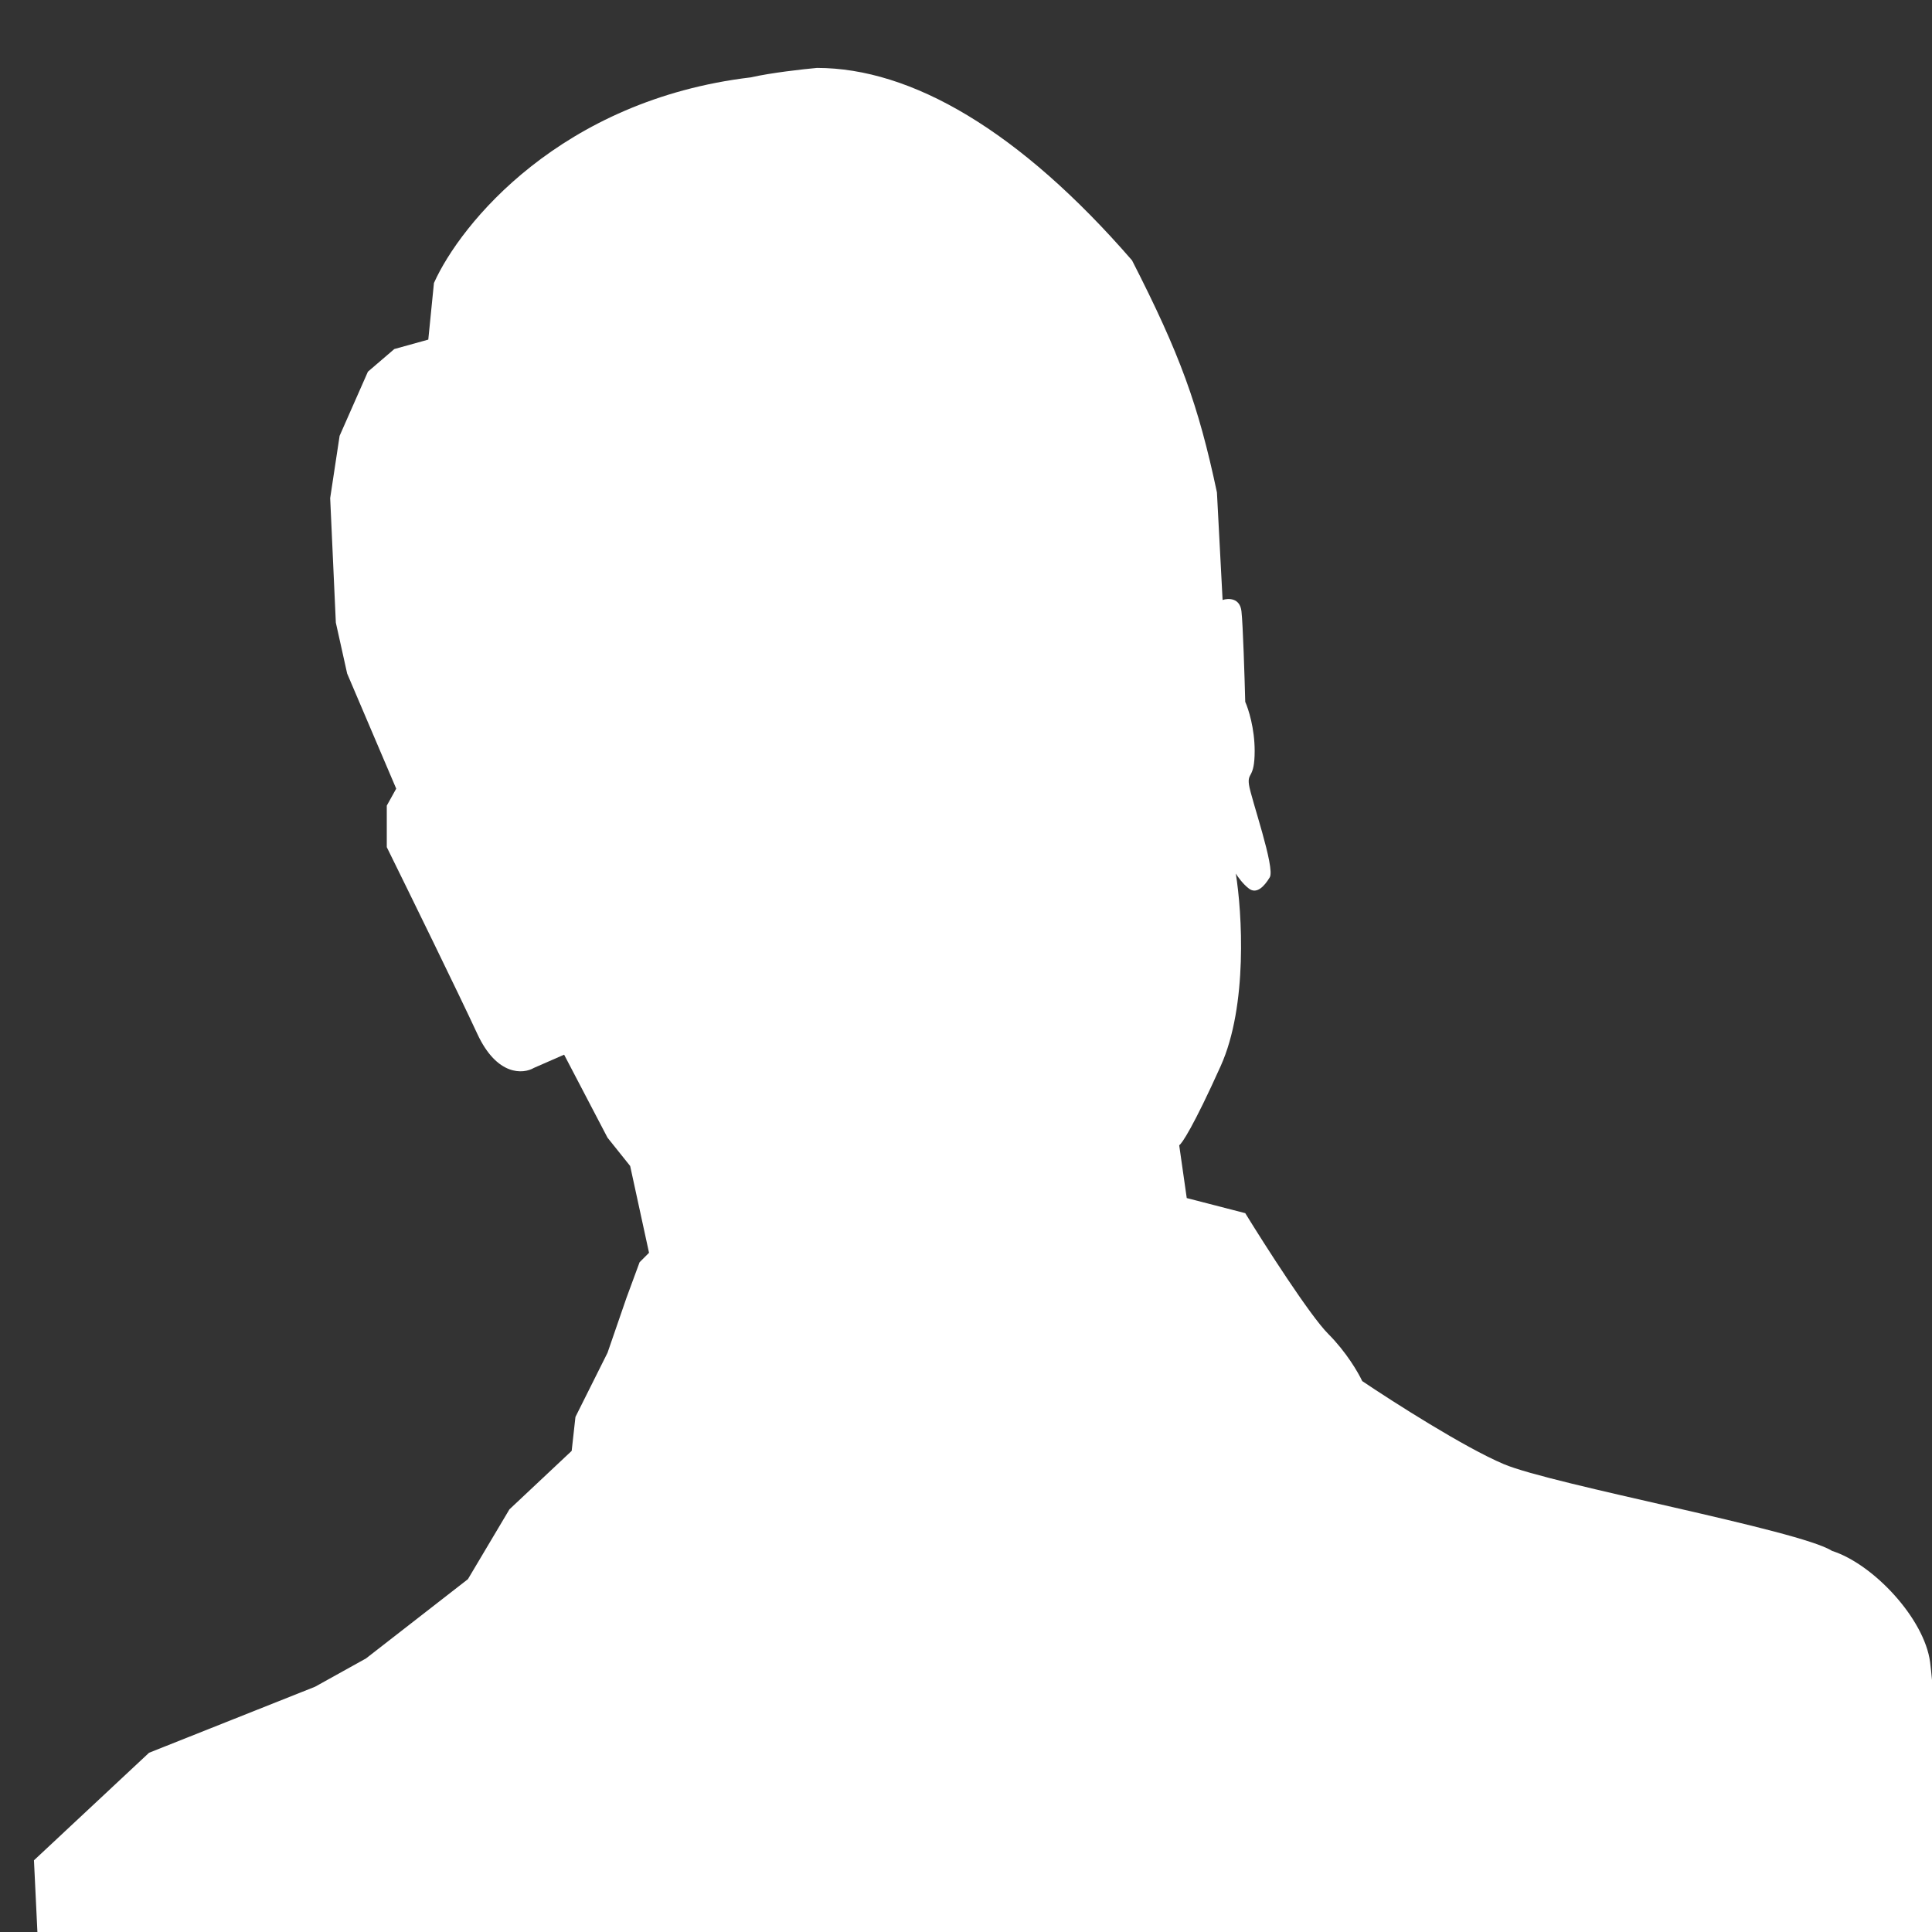 <svg width="512" height="512" viewBox="0 0 512 512" fill="none" xmlns="http://www.w3.org/2000/svg">
<rect x="0" y="0" width="512" height="512" fill="#333333" stroke="none"/>
<g clip-path="url(#clip0_206_11)">
<path d="M39.5 464.5L9 493L11.5 545H520C517.667 514 512.7 449.7 511.5 440.5C510 429 496.5 414.5 485.5 411C477 405.5 411.5 393.5 398.5 388C388.1 383.6 369.167 371.5 361 366C360 363.833 356.8 358.3 352 353.5C347.2 348.7 335.333 330.167 330 321.5L314.5 317.5L312.5 303.5C313.167 303.167 316.3 298.5 323.5 282.5C330.7 266.5 329.167 241.833 327.5 231.5C328 232.333 329.4 234.3 331 235.5C333 237 335 235 336.5 232.5C338 230 331.5 211.5 331 208C330.5 204.5 332.5 206.5 332.5 199C332.5 193 330.833 187.833 330 186C329.833 179.5 329.4 165.6 329 162C328.6 158.4 325.5 158.5 324 159L322.5 130.5C317.589 107.328 312.717 93.875 300 69C270.147 34.579 241.5 18 216.5 18C212.833 18.333 204.2 19.3 199 20.5C148.6 26.5 122 59.333 115 75L113.5 90L104.5 92.5L97.5 98.5L90 115.5L87.5 132L89 165L92 178.5L105 209L102.5 213.5V224.5C108.333 236.333 121.3 262.8 126.5 274C131.7 285.2 138.667 284.667 141.5 283L149.5 279.5L161 301.5L167 309L172 332L169.5 334.5L166 344L161 358.5L152.5 375.5L151.5 384.5L135 400L124 418.5L97 439.5L83.5 447L39.5 464.5Z" fill="white"/>
</g>
<defs>
<clipPath id="clip0_206_11">
<rect width="512" height="512" fill="white"/>
</clipPath>
</defs>
</svg>
